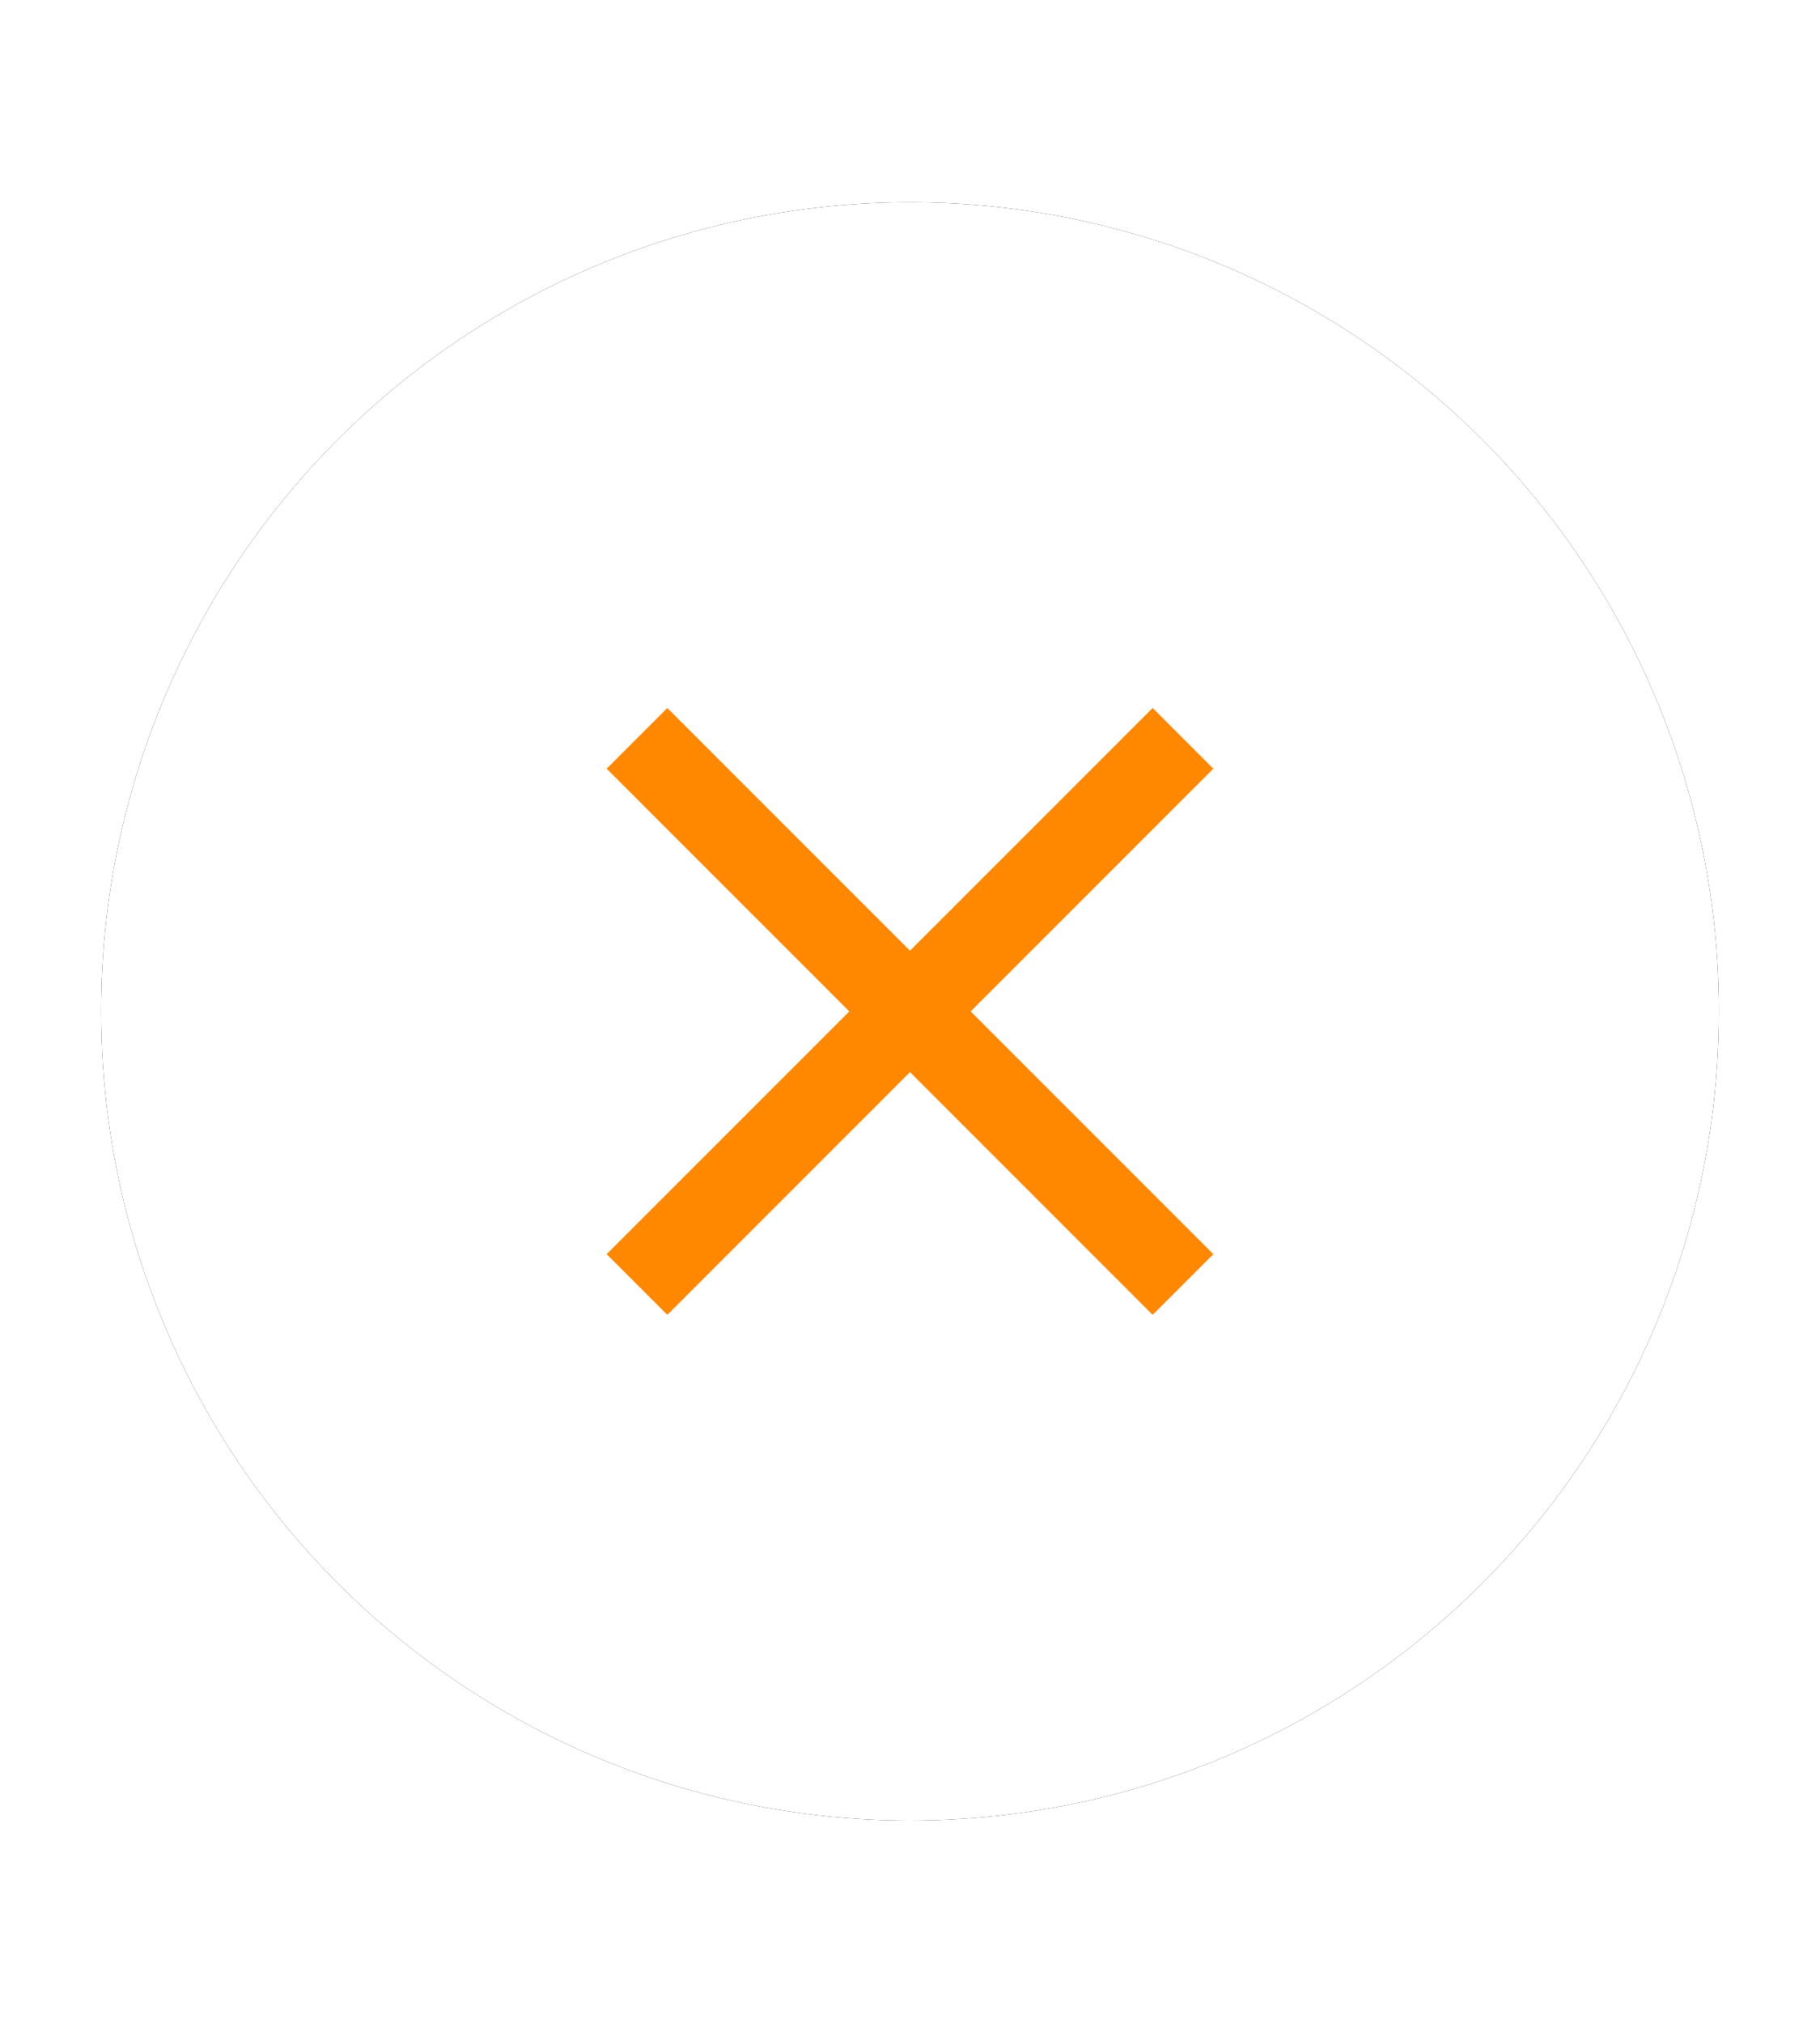 <svg xmlns="http://www.w3.org/2000/svg" xmlns:xlink="http://www.w3.org/1999/xlink" width="36" height="40" viewBox="0 0 36 40">
    <defs>
        <circle id="b" cx="16" cy="16" r="16"/>
        <filter id="a" width="162.5%" height="162.5%" x="-31.2%" y="-31.2%" filterUnits="objectBoundingBox">
            <feMorphology in="SourceAlpha" radius="1" result="shadowSpreadOuter1"/>
            <feOffset dy="2" in="shadowSpreadOuter1" result="shadowOffsetOuter1"/>
            <feGaussianBlur in="shadowOffsetOuter1" result="shadowBlurOuter1" stdDeviation="2"/>
            <feColorMatrix in="shadowBlurOuter1" result="shadowMatrixOuter1" values="0 0 0 0 0 0 0 0 0 0 0 0 0 0 0 0 0 0 0.1 0"/>
            <feMorphology in="SourceAlpha" radius="1" result="shadowSpreadOuter2"/>
            <feOffset dy="-2" in="shadowSpreadOuter2" result="shadowOffsetOuter2"/>
            <feGaussianBlur in="shadowOffsetOuter2" result="shadowBlurOuter2" stdDeviation="2"/>
            <feColorMatrix in="shadowBlurOuter2" result="shadowMatrixOuter2" values="0 0 0 0 0 0 0 0 0 0 0 0 0 0 0 0 0 0 0.1 0"/>
            <feMerge>
                <feMergeNode in="shadowMatrixOuter1"/>
                <feMergeNode in="shadowMatrixOuter2"/>
            </feMerge>
        </filter>
    </defs>
    <g fill="none" fill-rule="evenodd">
        <g transform="translate(2 4)">
            <use fill="#000" filter="url(#a)" xlink:href="#b"/>
            <use fill="#FFF" xlink:href="#b"/>
        </g>
        <path fill="#F80" d="M24 15.2L22.8 14 18 18.8 13.2 14 12 15.2l4.8 4.8-4.8 4.8 1.2 1.2 4.8-4.8 4.8 4.8 1.2-1.2-4.8-4.8z"/>
    </g>
</svg>
